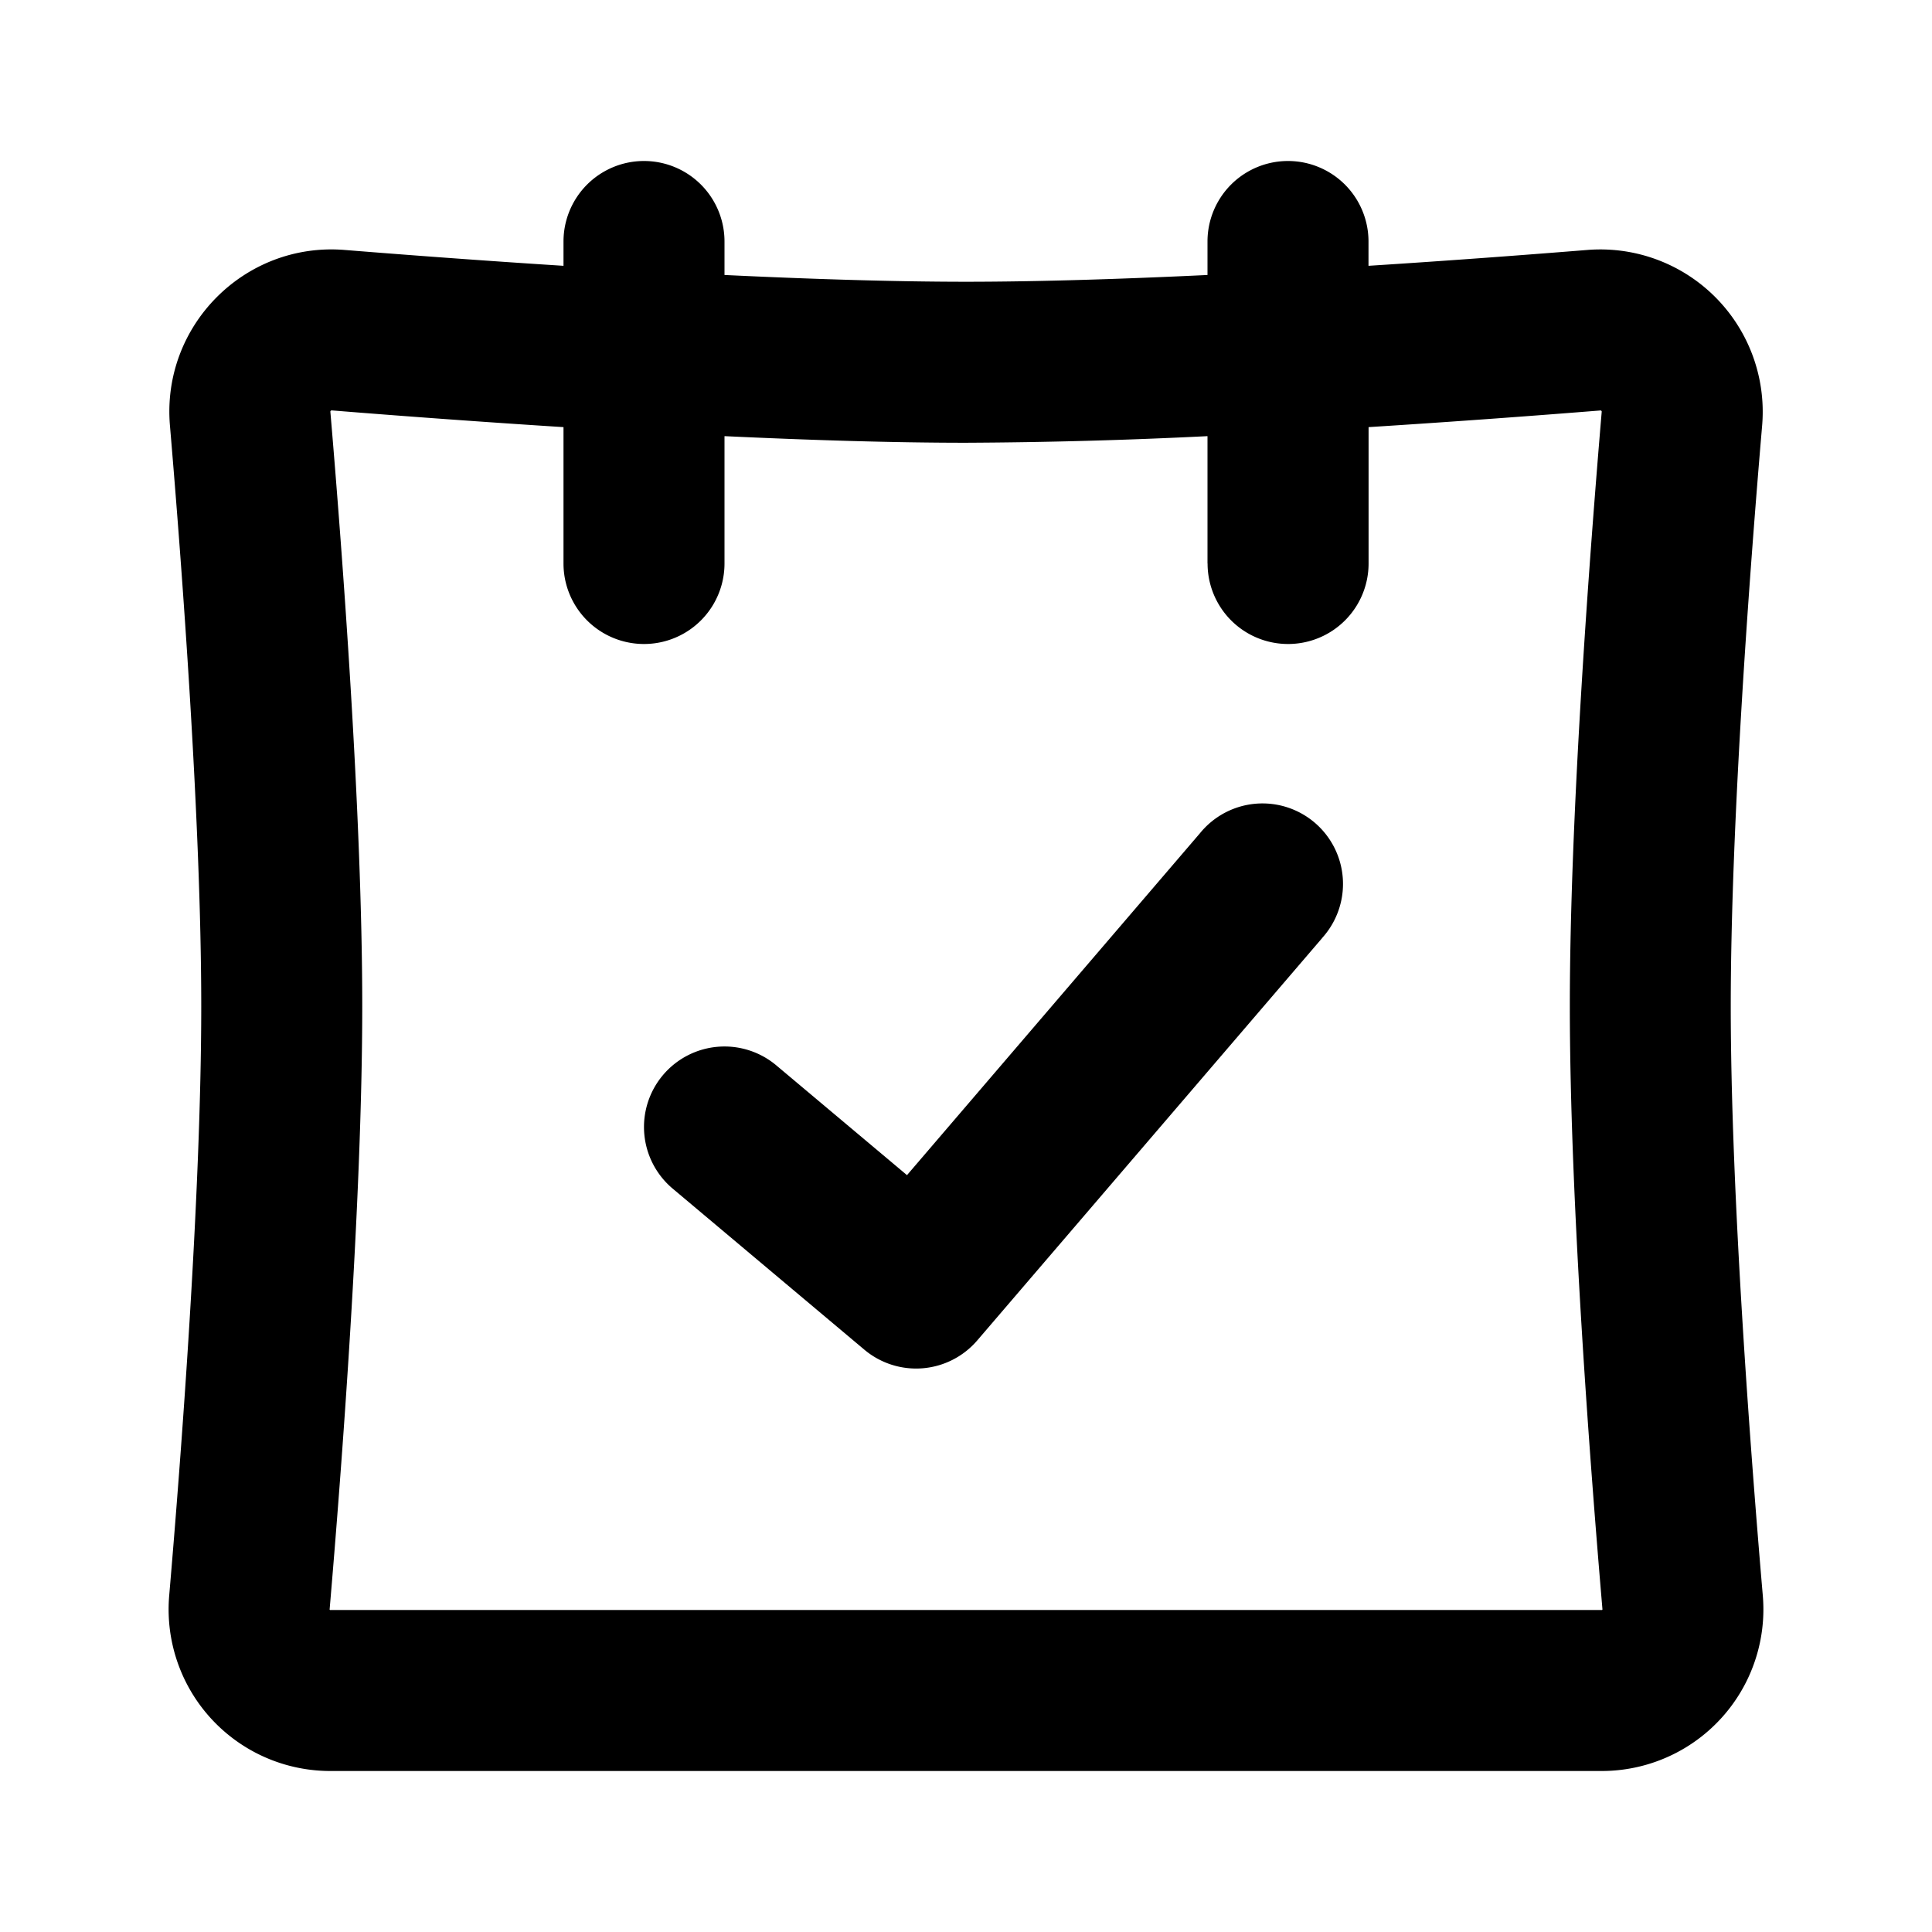 <svg xmlns="http://www.w3.org/2000/svg" width="24" height="24" fill="none" viewBox="0 0 24 24">
  <path fill="currentColor" fill-rule="evenodd" d="M9 3a1 1 0 00-2 0v.302c-1.051-.067-2.01-.14-2.719-.197-1.24-.1-2.275.94-2.17 2.18.147 1.73.389 4.935.389 7.215 0 2.327-.252 5.616-.398 7.319A2.008 2.008 0 004.1 22h15.8a2.008 2.008 0 001.998-2.181c-.146-1.703-.398-4.992-.398-7.319 0-2.28.242-5.484.39-7.215a2.017 2.017 0 00-2.171-2.18c-.709.057-1.668.13-2.719.197V3a1 1 0 10-2 0v.416c-1.048.05-2.093.084-3 .084s-1.952-.034-3-.084V3zm6 4V5.418a66.023 66.023 0 01-3 .082c-.914 0-1.956-.033-3-.082V7a1 1 0 01-2 0V5.306a170.371 170.371 0 01-2.88-.208h-.004l-.007.005a.02.02 0 00-.005.007v.005c.147 1.73.396 5.01.396 7.385 0 2.423-.26 5.79-.405 7.49a.02.02 0 000 .004v.002l.003.003.001.001h15.803l.001-.001a.016.016 0 00.003-.005v-.005c-.145-1.7-.405-5.066-.405-7.489 0-2.375.25-5.656.396-7.385V5.11a.02.02 0 00-.005-.007.02.02 0 00-.006-.004h-.005c-.737.059-1.758.136-2.88.207V7a1 1 0 11-2 0zm1.426 4.65a1 1 0 10-1.519-1.3l-3.64 4.248-1.624-1.364a1 1 0 00-1.286 1.532l2.38 2a1 1 0 001.403-.115l4.286-5z"/>
</svg>

